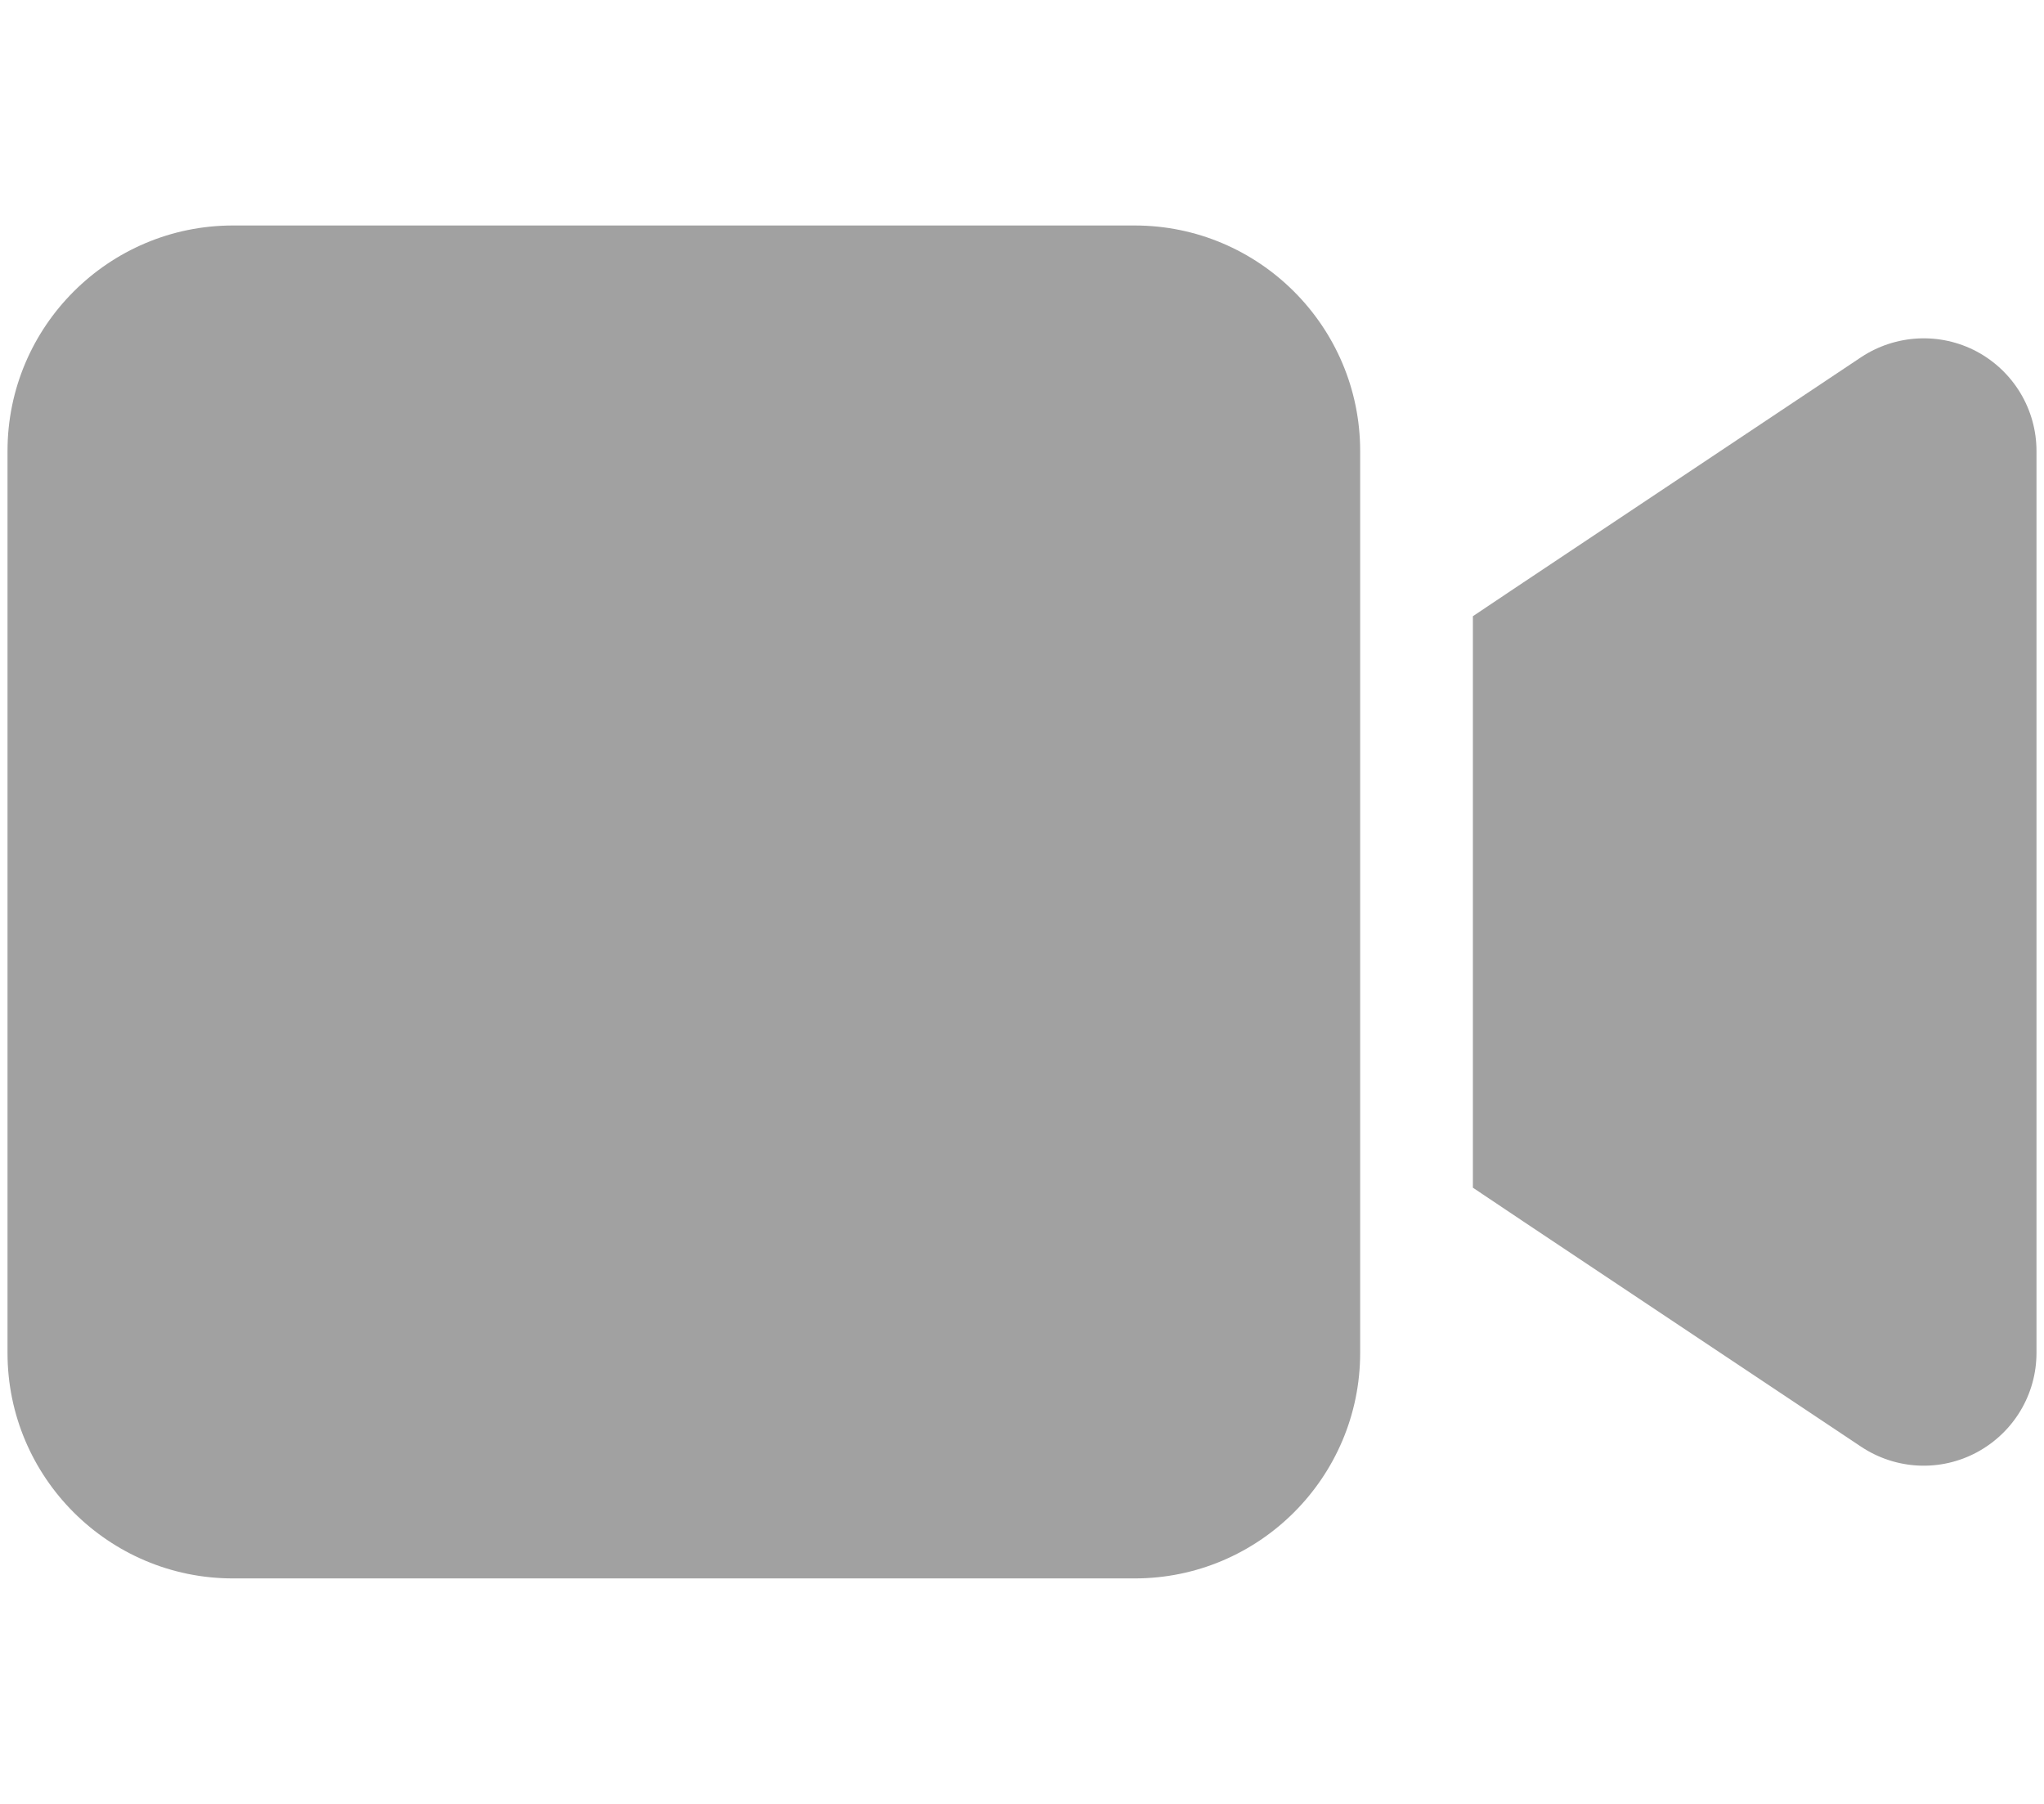 <svg width="34" height="30" viewBox="0 0 34 30" fill="none" xmlns="http://www.w3.org/2000/svg">
<g clip-path="url(#clip0_560_3604)">
<g clip-path="url(#clip1_560_3604)">
<path d="M0.125 7.5C0.125 5.432 1.807 3.75 3.875 3.75H18.875C20.943 3.75 22.625 5.432 22.625 7.5V22.5C22.625 24.568 20.943 26.25 18.875 26.25H3.875C1.807 26.25 0.125 24.568 0.125 22.5V7.5ZM32.885 5.848C33.494 6.176 33.875 6.809 33.875 7.5V22.5C33.875 23.191 33.494 23.824 32.885 24.152C32.275 24.48 31.537 24.445 30.957 24.059L25.332 20.309L24.5 19.752V18.75V11.25V10.248L25.332 9.691L30.957 5.941C31.531 5.561 32.27 5.52 32.885 5.848Z" fill="#A1A1A1"/>
</g>
</g>
<defs>
<clipPath id="clip0_560_3604">
<rect width="33.75" height="30" fill="white" transform="translate(0.125)"/>
</clipPath>
<clipPath id="clip1_560_3604">
<path d="M0.125 0H33.875V30H0.125V0Z" fill="white"/>
</clipPath>
</defs>
</svg>
